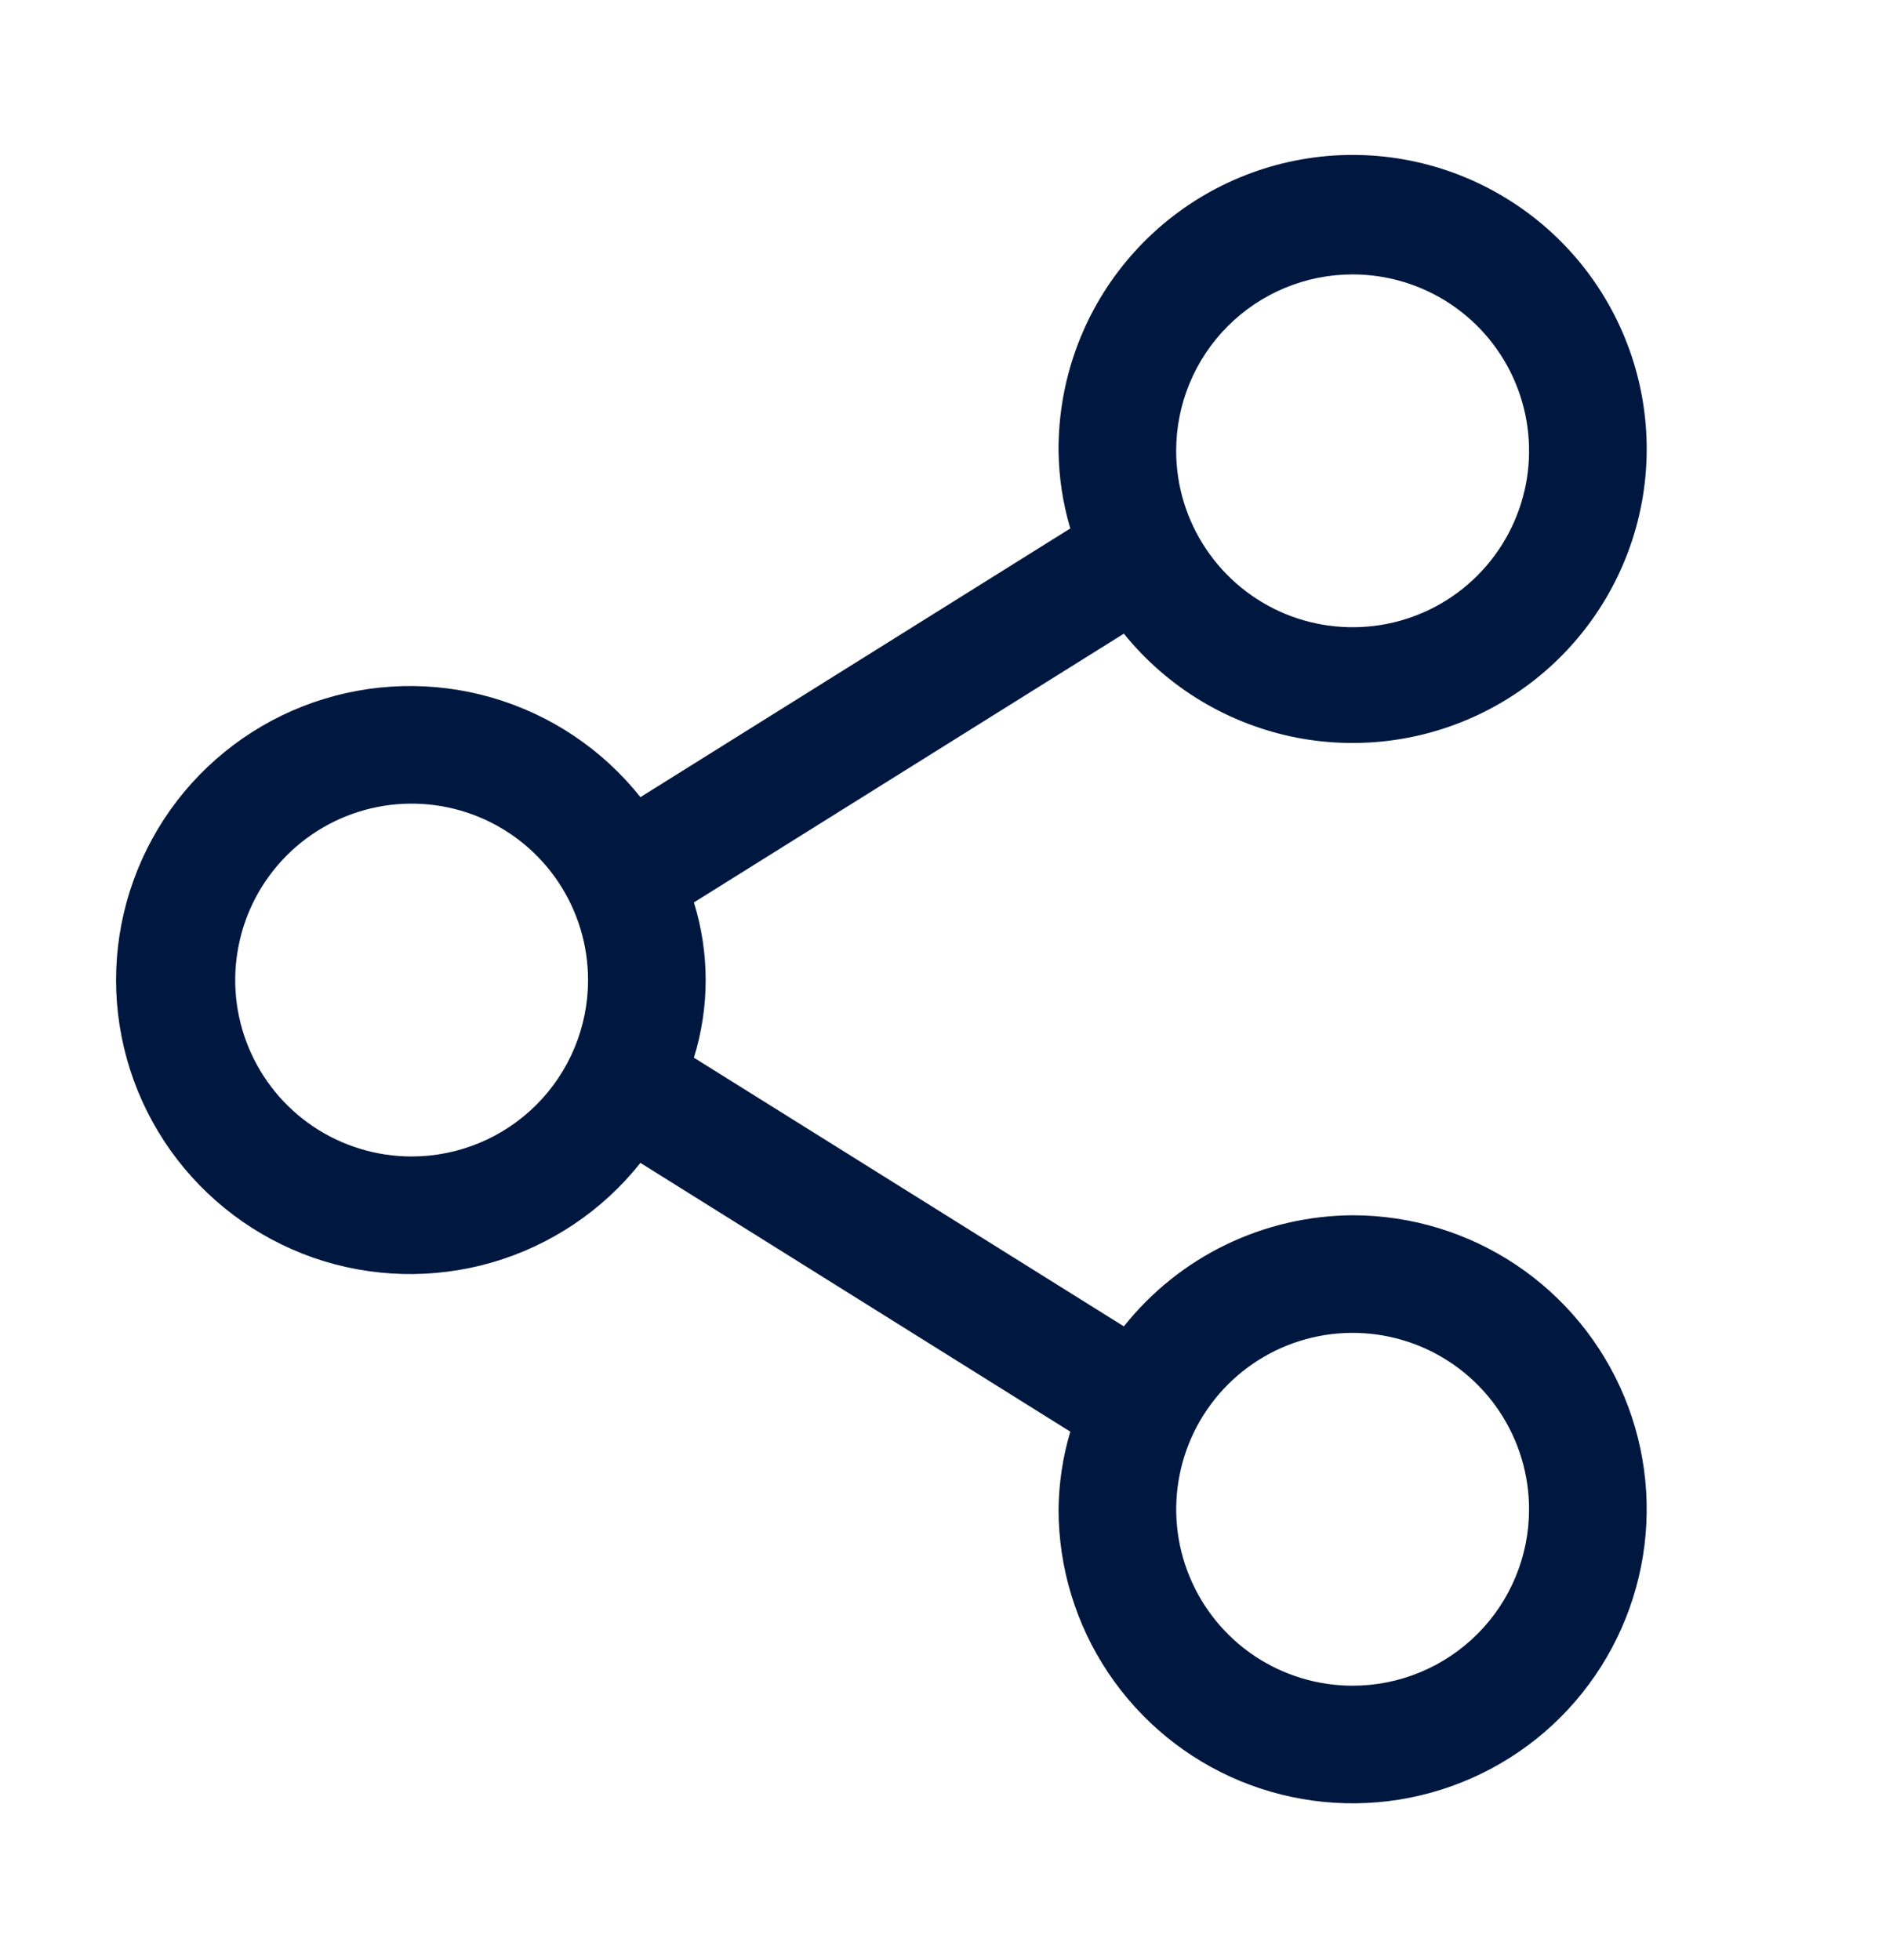 <svg width="24" height="25" viewBox="0 0 24 25" fill="none" xmlns="http://www.w3.org/2000/svg">
<path d="M17.249 15.5C16.688 15.503 16.134 15.632 15.629 15.877C15.124 16.122 14.681 16.478 14.332 16.917L8.849 13.49C9.049 12.845 9.049 12.155 8.849 11.51L14.332 8.082C14.888 8.771 15.671 9.241 16.54 9.409C17.41 9.576 18.311 9.43 19.083 8.997C19.856 8.564 20.45 7.871 20.761 7.042C21.072 6.213 21.079 5.3 20.781 4.466C20.483 3.632 19.9 2.93 19.134 2.485C18.369 2.039 17.47 1.879 16.598 2.033C15.726 2.187 14.936 2.645 14.369 3.325C13.802 4.005 13.494 4.864 13.499 5.75C13.503 6.085 13.553 6.419 13.649 6.74L8.167 10.167C7.683 9.558 7.021 9.114 6.274 8.898C5.526 8.681 4.73 8.703 3.995 8.959C3.261 9.215 2.624 9.694 2.173 10.328C1.723 10.963 1.48 11.722 1.48 12.5C1.48 13.278 1.723 14.037 2.173 14.671C2.624 15.306 3.261 15.784 3.995 16.041C4.73 16.297 5.526 16.318 6.274 16.102C7.021 15.885 7.683 15.442 8.167 14.832L13.649 18.26C13.553 18.581 13.503 18.915 13.499 19.25C13.499 19.992 13.719 20.717 14.131 21.333C14.543 21.95 15.129 22.431 15.814 22.715C16.499 22.998 17.253 23.073 17.981 22.928C18.708 22.783 19.377 22.426 19.901 21.902C20.425 21.377 20.782 20.709 20.927 19.982C21.072 19.254 20.998 18.5 20.714 17.815C20.43 17.13 19.949 16.544 19.333 16.132C18.716 15.72 17.991 15.5 17.249 15.5ZM17.249 3.5C17.694 3.5 18.129 3.632 18.499 3.879C18.869 4.126 19.158 4.478 19.328 4.889C19.498 5.3 19.543 5.752 19.456 6.189C19.369 6.625 19.155 7.026 18.84 7.341C18.526 7.656 18.125 7.87 17.688 7.957C17.252 8.043 16.799 7.999 16.388 7.829C15.977 7.658 15.626 7.37 15.379 7C15.131 6.63 14.999 6.195 14.999 5.75C14.999 5.153 15.236 4.581 15.658 4.159C16.08 3.737 16.652 3.5 17.249 3.5ZM5.249 14.75C4.804 14.75 4.369 14.618 3.999 14.371C3.629 14.123 3.341 13.772 3.171 13.361C3 12.95 2.956 12.497 3.043 12.061C3.129 11.624 3.344 11.224 3.658 10.909C3.973 10.594 4.374 10.38 4.81 10.293C5.247 10.206 5.699 10.251 6.11 10.421C6.521 10.591 6.873 10.88 7.12 11.25C7.367 11.62 7.499 12.055 7.499 12.5C7.499 13.097 7.262 13.669 6.84 14.091C6.418 14.513 5.846 14.75 5.249 14.75ZM17.249 21.5C16.804 21.5 16.369 21.368 15.999 21.121C15.629 20.873 15.341 20.522 15.171 20.111C15 19.7 14.956 19.247 15.043 18.811C15.129 18.375 15.344 17.974 15.658 17.659C15.973 17.344 16.374 17.13 16.81 17.043C17.247 16.956 17.699 17.001 18.11 17.171C18.521 17.341 18.873 17.63 19.12 18C19.367 18.37 19.499 18.805 19.499 19.25C19.499 19.847 19.262 20.419 18.84 20.841C18.418 21.263 17.846 21.5 17.249 21.5Z" fill="#001840"/>
</svg>
